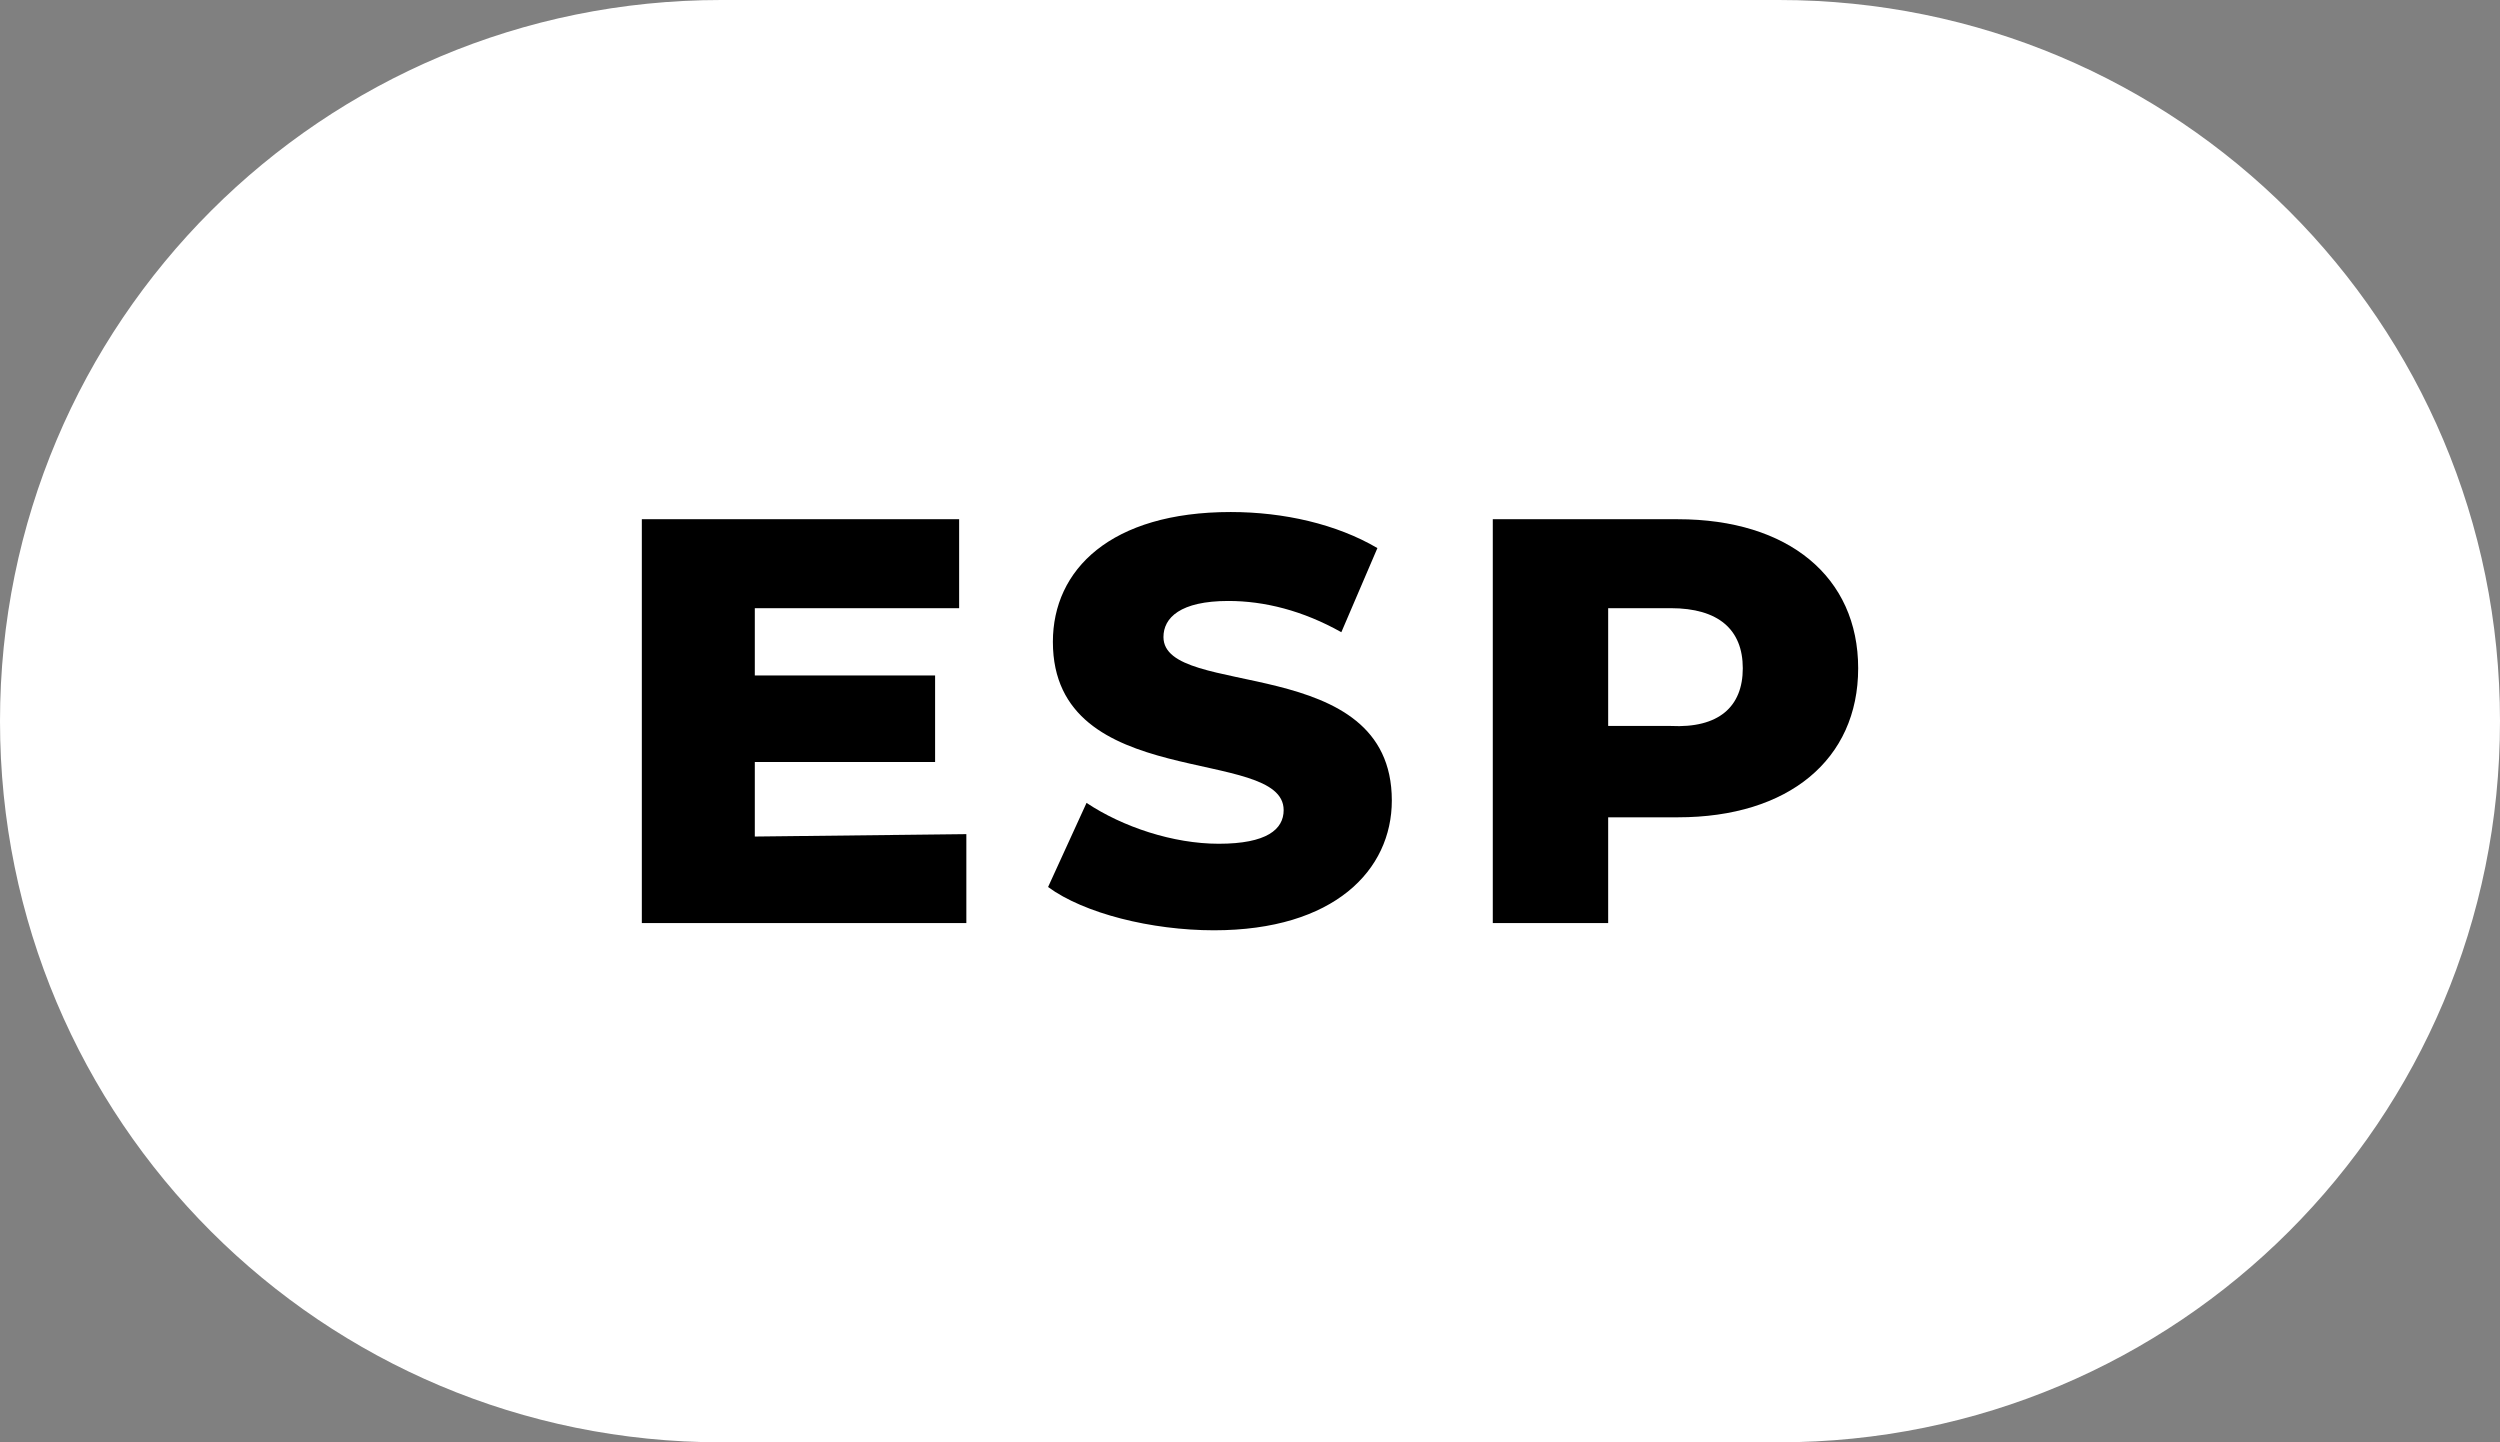<?xml version="1.0" encoding="utf-8"?>
<!-- Generator: Adobe Illustrator 23.1.1, SVG Export Plug-In . SVG Version: 6.00 Build 0)  -->
<svg version="1.1" id="Capa_1" xmlns="http://www.w3.org/2000/svg" xmlns:xlink="http://www.w3.org/1999/xlink" x="0px" y="0px"
	 viewBox="0 0 104 60" style="enable-background:new 0 0 104 60;" xml:space="preserve">
<rect x="0" y="0" width="104" height="60" fill="#808080" stroke="none"/>
<style type="text/css">
	.st0{fill:#FFFFFF;}
</style>
<g id="ESP">
	<path id="_x32_" class="st0" d="M74,60H30C13.4,60,0,46.6,0,30l0,0C0,13.4,13.4,0,30,0h44c16.6,0,30,13.4,30,30l0,0
		C104,46.6,90.6,60,74,60z"/>
	<g id="_x31_">
		<path d="M40.2,34.7v3.7H26.7V21.6h13.2v3.7h-8.5v2.8h7.5v3.6h-7.5v3.1L40.2,34.7L40.2,34.7z"/>
		<path d="M43.6,36.9l1.6-3.5c1.5,1,3.6,1.7,5.5,1.7c2,0,2.7-0.6,2.7-1.4c0-2.7-9.6-0.7-9.6-7c0-3,2.4-5.4,7.4-5.4
			c2.2,0,4.4,0.5,6.1,1.5l-1.5,3.5c-1.6-0.9-3.2-1.3-4.7-1.3c-2,0-2.7,0.7-2.7,1.5c0,2.6,9.5,0.6,9.5,6.8c0,2.9-2.4,5.4-7.4,5.4
			C47.9,38.7,45.1,38,43.6,36.9z"/>
		<path d="M77.3,27.8c0,3.8-2.9,6.2-7.5,6.2h-2.9v4.4h-4.8V21.6h7.7C74.4,21.6,77.3,24,77.3,27.8z M72.5,27.8c0-1.6-1-2.5-3-2.5
			h-2.6v4.9h2.6C71.5,30.3,72.5,29.4,72.5,27.8z"/>
	</g>
</g>
</svg>
